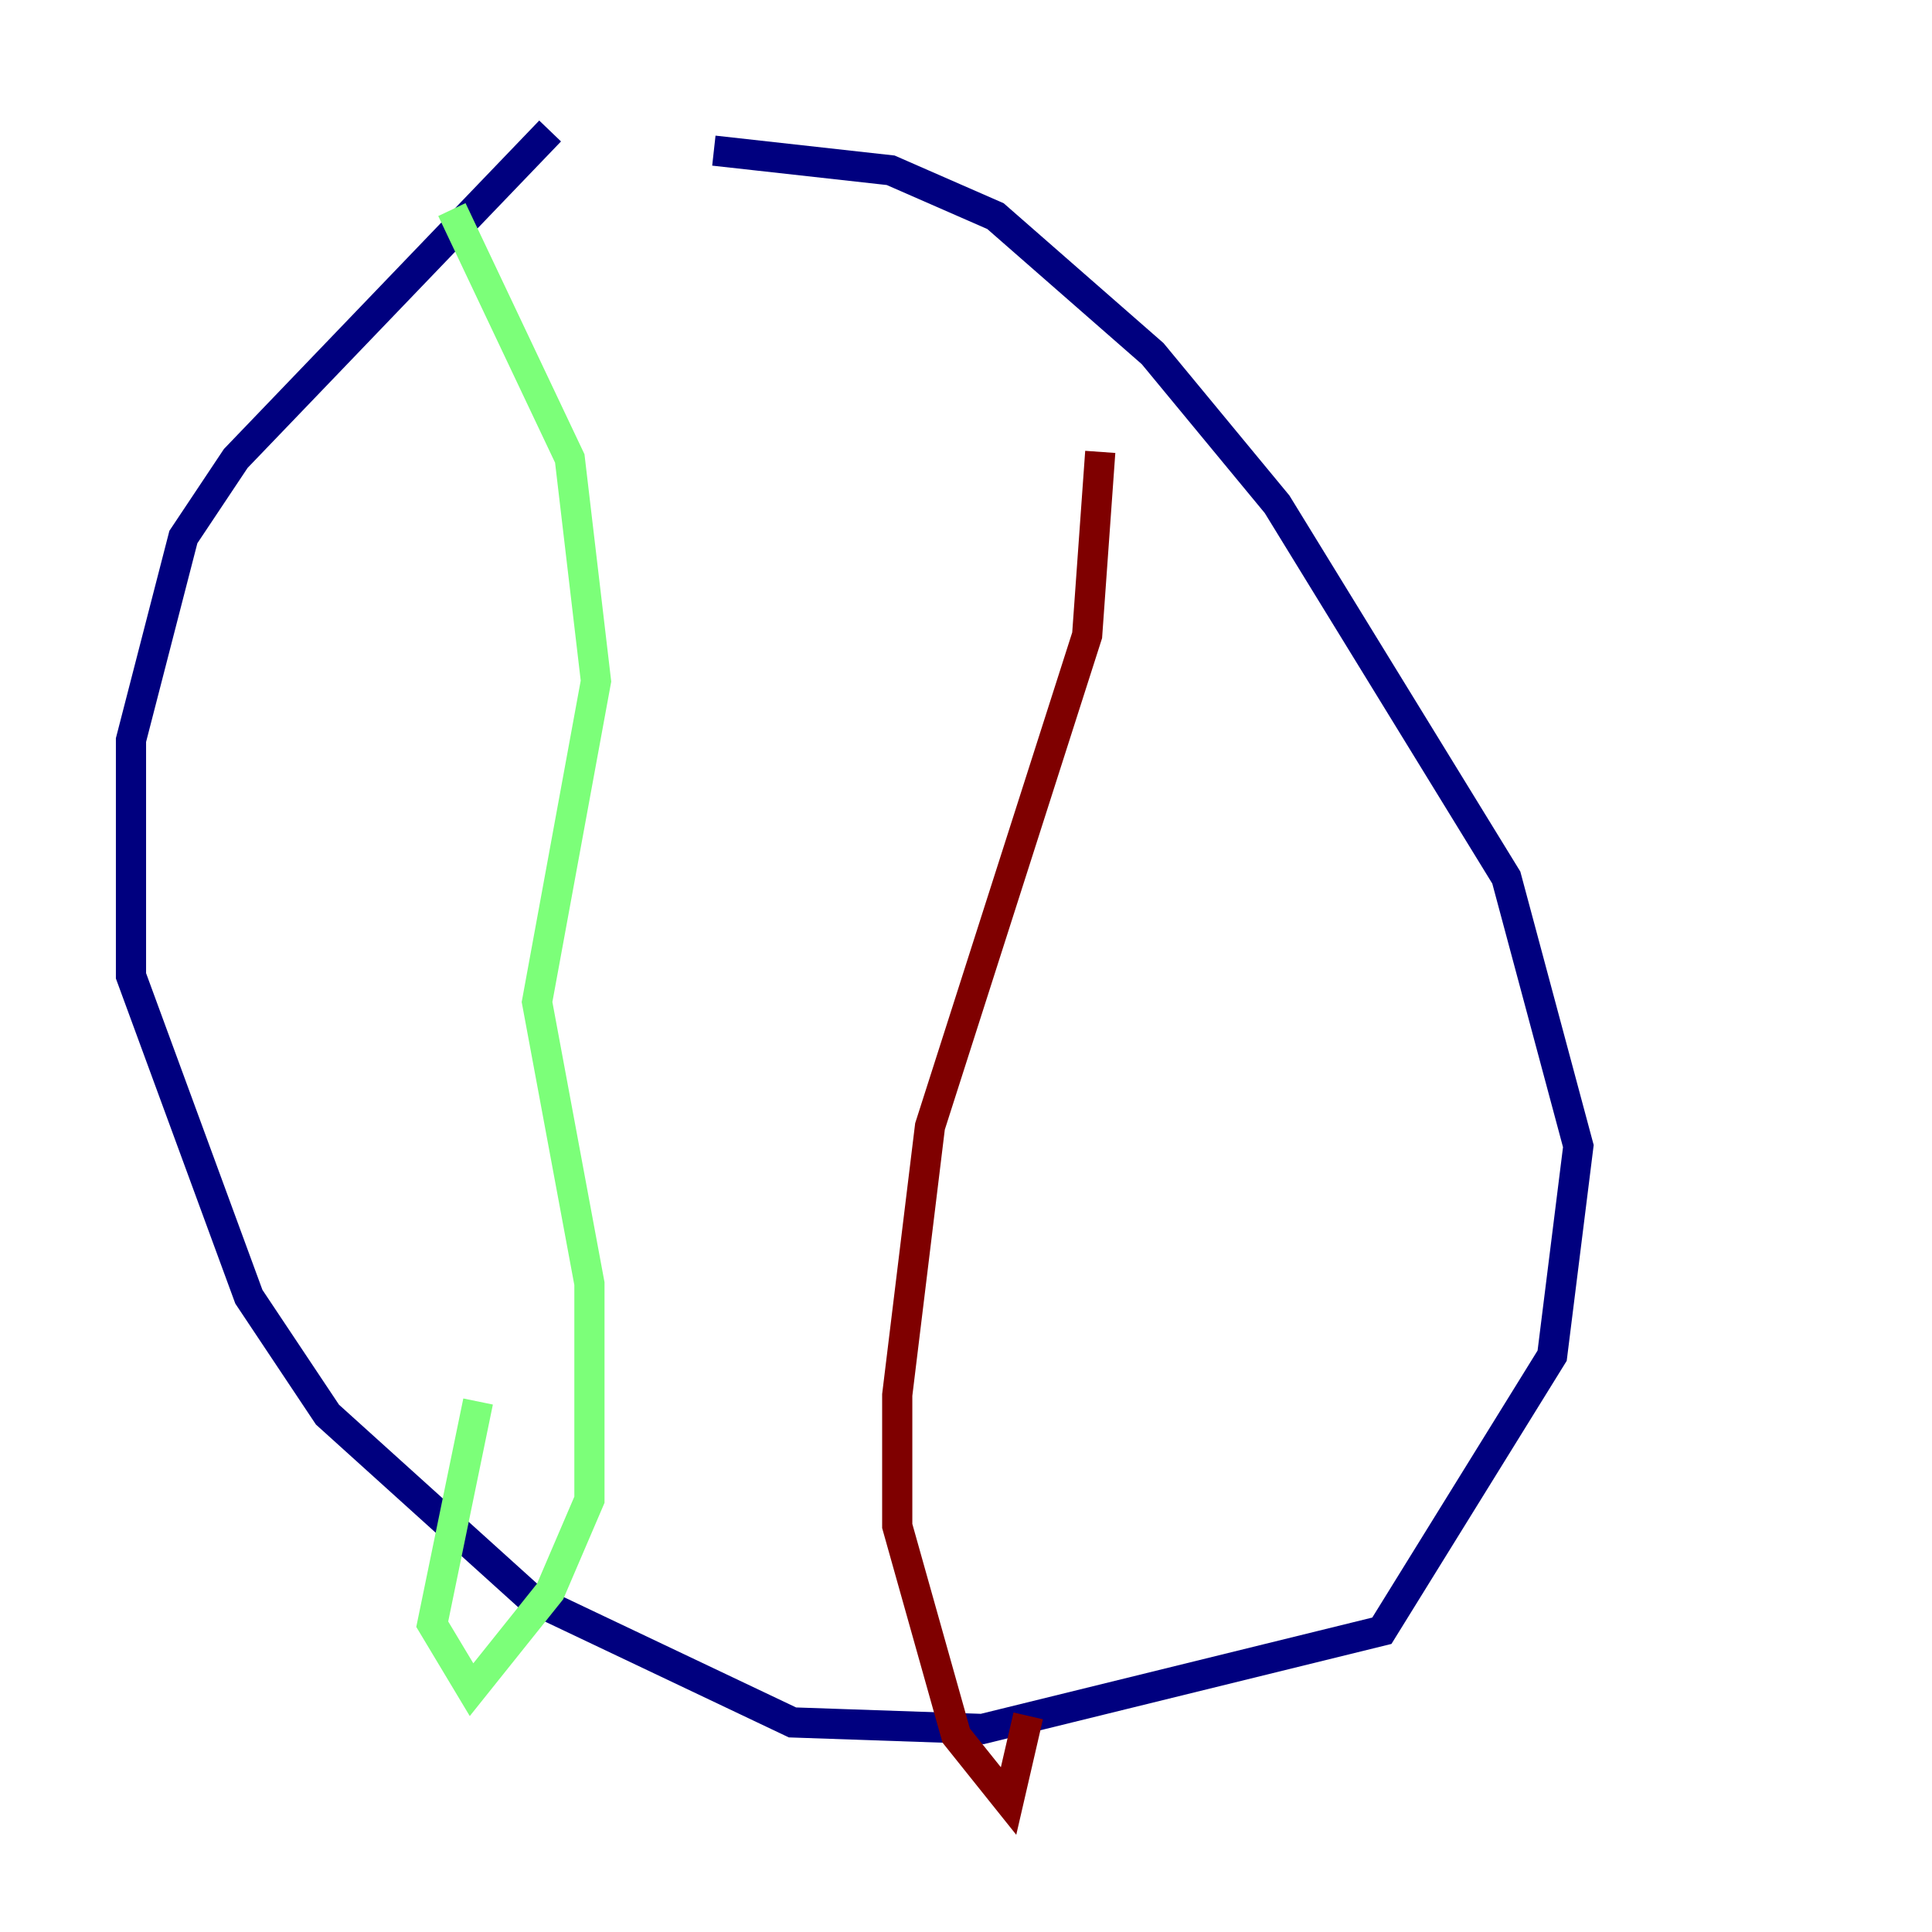 <?xml version="1.0" encoding="utf-8" ?>
<svg baseProfile="tiny" height="128" version="1.2" viewBox="0,0,128,128" width="128" xmlns="http://www.w3.org/2000/svg" xmlns:ev="http://www.w3.org/2001/xml-events" xmlns:xlink="http://www.w3.org/1999/xlink"><defs /><polyline fill="none" points="36.447,8.678 15.62,30.373 12.149,35.58 8.678,49.031 8.678,64.651 16.488,85.912 21.695,93.722 35.146,105.871 52.502,114.115 65.085,114.549 91.552,108.041 102.834,89.817 104.57,75.932 99.797,58.142 84.61,33.41 76.366,23.43 65.953,14.319 59.01,11.281 47.295,9.98" stroke="#00007f" stroke-width="2" /><polyline fill="none" points="29.939,13.885 37.749,30.373 39.485,45.125 35.58,66.386 39.051,85.044 39.051,99.363 36.447,105.437 31.241,111.946 28.637,107.607 31.675,92.854" stroke="#7cff79" stroke-width="2" /><polyline fill="none" points="72.895,29.939 72.027,42.088 61.614,74.63 59.444,92.42 59.444,101.098 63.349,114.983 66.82,119.322 68.122,113.681" stroke="#7f0000" stroke-width="2" /></svg>